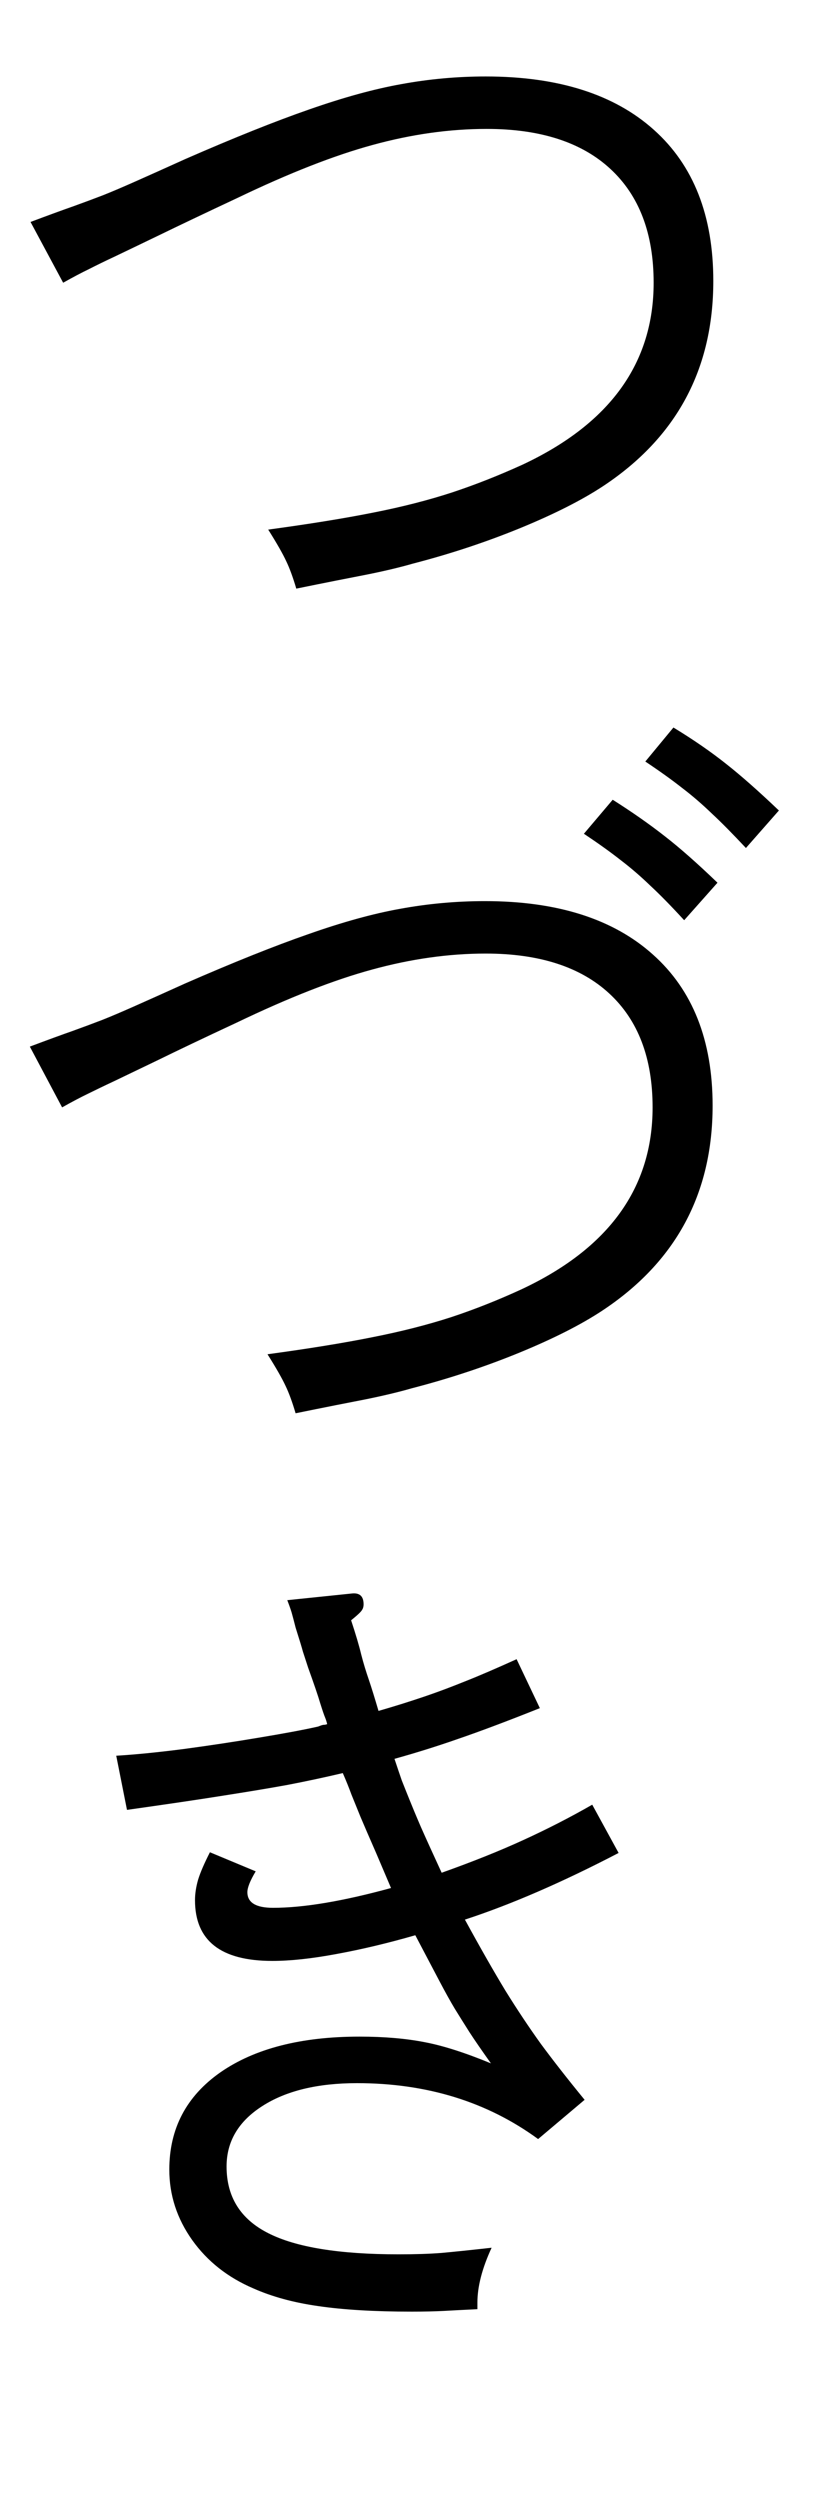 <svg xmlns="http://www.w3.org/2000/svg" xmlns:xlink="http://www.w3.org/1999/xlink" width="49" zoomAndPan="magnify" viewBox="0 0 36.75 112.5" height="150" preserveAspectRatio="xMidYMid meet" version="1.2"><defs/><g id="19e9c64cfc"><g style="fill:#000000;fill-opacity:1;"><g transform="translate(-1.687, 26.785)"><path style="stroke:none" d="M 4.531 -14.062 L 3.062 -16.797 C 3.863 -17.098 4.504 -17.332 4.984 -17.5 C 5.473 -17.676 5.922 -17.844 6.328 -18 C 6.742 -18.164 7.234 -18.375 7.797 -18.625 C 8.359 -18.875 9.113 -19.211 10.062 -19.641 C 12.227 -20.586 14.078 -21.328 15.609 -21.859 C 17.148 -22.398 18.535 -22.781 19.766 -23 C 21.004 -23.227 22.27 -23.344 23.562 -23.344 C 26.832 -23.344 29.359 -22.539 31.141 -20.938 C 32.922 -19.344 33.812 -17.078 33.812 -14.141 C 33.812 -10.172 32.156 -7.094 28.844 -4.906 C 27.895 -4.281 26.66 -3.656 25.141 -3.031 C 23.617 -2.406 22 -1.867 20.281 -1.422 C 19.656 -1.242 18.953 -1.078 18.172 -0.922 C 17.398 -0.773 16.352 -0.566 15.031 -0.297 C 14.883 -0.797 14.734 -1.207 14.578 -1.531 C 14.43 -1.852 14.16 -2.328 13.766 -2.953 C 15.609 -3.203 17.188 -3.457 18.5 -3.719 C 19.812 -3.977 20.992 -4.281 22.047 -4.625 C 23.109 -4.977 24.164 -5.395 25.219 -5.875 C 29.156 -7.719 31.125 -10.445 31.125 -14.062 C 31.125 -16.281 30.473 -17.988 29.172 -19.188 C 27.879 -20.383 26.023 -20.984 23.609 -20.984 C 21.93 -20.984 20.223 -20.742 18.484 -20.266 C 16.754 -19.797 14.719 -19 12.375 -17.875 C 10.883 -17.176 9.711 -16.617 8.859 -16.203 C 8.016 -15.797 7.352 -15.477 6.875 -15.25 C 6.406 -15.031 6.008 -14.836 5.688 -14.672 C 5.363 -14.516 4.977 -14.312 4.531 -14.062 Z M 4.531 -14.062 "/></g></g><g style="fill:#000000;fill-opacity:1;"><g transform="translate(-1.687, 63.894)"><path style="stroke:none" d="M 30.75 -29.625 L 32.016 -31.156 C 32.91 -30.613 33.695 -30.07 34.375 -29.531 C 35.051 -29 35.848 -28.297 36.766 -27.422 L 35.281 -25.734 C 34.695 -26.359 34.188 -26.875 33.75 -27.281 C 33.32 -27.695 32.875 -28.082 32.406 -28.438 C 31.945 -28.801 31.395 -29.195 30.75 -29.625 Z M 4.484 -14.062 L 3.031 -16.797 C 3.832 -17.098 4.473 -17.332 4.953 -17.5 C 5.441 -17.676 5.891 -17.844 6.297 -18 C 6.711 -18.164 7.203 -18.375 7.766 -18.625 C 8.328 -18.875 9.082 -19.211 10.031 -19.641 C 12.195 -20.586 14.047 -21.328 15.578 -21.859 C 17.109 -22.398 18.488 -22.781 19.719 -23 C 20.957 -23.227 22.227 -23.344 23.531 -23.344 C 26.789 -23.344 29.312 -22.539 31.094 -20.938 C 32.883 -19.344 33.781 -17.078 33.781 -14.141 C 33.781 -10.172 32.117 -7.094 28.797 -4.906 C 27.848 -4.281 26.613 -3.656 25.094 -3.031 C 23.57 -2.406 21.953 -1.867 20.234 -1.422 C 19.609 -1.242 18.91 -1.078 18.141 -0.922 C 17.367 -0.773 16.32 -0.566 15 -0.297 C 14.852 -0.797 14.703 -1.207 14.547 -1.531 C 14.398 -1.852 14.129 -2.328 13.734 -2.953 C 15.578 -3.203 17.148 -3.457 18.453 -3.719 C 19.766 -3.977 20.953 -4.281 22.016 -4.625 C 23.078 -4.977 24.129 -5.395 25.172 -5.875 C 29.109 -7.719 31.078 -10.445 31.078 -14.062 C 31.078 -16.281 30.426 -17.988 29.125 -19.188 C 27.832 -20.383 25.977 -20.984 23.562 -20.984 C 21.895 -20.984 20.191 -20.742 18.453 -20.266 C 16.723 -19.797 14.688 -19 12.344 -17.875 C 10.844 -17.176 9.672 -16.617 8.828 -16.203 C 7.984 -15.797 7.32 -15.477 6.844 -15.25 C 6.375 -15.031 5.973 -14.836 5.641 -14.672 C 5.316 -14.516 4.93 -14.312 4.484 -14.062 Z M 27.984 -26.375 L 29.281 -27.906 C 30.156 -27.352 30.938 -26.805 31.625 -26.266 C 32.312 -25.734 33.102 -25.035 34 -24.172 L 32.5 -22.484 C 31.926 -23.109 31.422 -23.625 30.984 -24.031 C 30.555 -24.445 30.109 -24.832 29.641 -25.188 C 29.18 -25.551 28.629 -25.945 27.984 -26.375 Z M 27.984 -26.375 "/></g></g><g style="fill:#000000;fill-opacity:1;"><g transform="translate(-1.687, 102.085)"><path style="stroke:none" d="M 24.953 -27.422 L 26 -25.219 C 24.531 -24.633 23.312 -24.176 22.344 -23.844 C 21.383 -23.508 20.422 -23.207 19.453 -22.938 C 19.578 -22.562 19.688 -22.238 19.781 -21.969 C 19.883 -21.707 20 -21.422 20.125 -21.109 C 20.25 -20.797 20.422 -20.383 20.641 -19.875 C 20.867 -19.363 21.18 -18.676 21.578 -17.812 C 22.953 -18.301 24.176 -18.789 25.25 -19.281 C 26.32 -19.77 27.359 -20.301 28.359 -20.875 L 29.547 -18.703 C 27.004 -17.379 24.695 -16.379 22.625 -15.703 C 23.32 -14.43 23.93 -13.363 24.453 -12.5 C 24.984 -11.645 25.516 -10.848 26.047 -10.109 C 26.586 -9.379 27.242 -8.539 28.016 -7.594 L 25.922 -5.828 C 23.629 -7.504 20.91 -8.344 17.766 -8.344 C 15.992 -8.344 14.57 -8 13.5 -7.312 C 12.426 -6.625 11.891 -5.719 11.891 -4.594 C 11.891 -3.227 12.516 -2.227 13.766 -1.594 C 15.016 -0.957 16.973 -0.641 19.641 -0.641 C 20.359 -0.641 21 -0.66 21.562 -0.703 C 22.125 -0.754 22.879 -0.832 23.828 -0.938 C 23.398 -0.008 23.188 0.812 23.188 1.531 L 23.188 1.828 C 22.562 1.859 22.055 1.883 21.672 1.906 C 21.285 1.926 20.805 1.938 20.234 1.938 C 18.535 1.938 17.129 1.852 16.016 1.688 C 14.91 1.531 13.938 1.266 13.094 0.891 C 11.945 0.398 11.031 -0.32 10.344 -1.281 C 9.656 -2.25 9.312 -3.305 9.312 -4.453 C 9.312 -6.297 10.078 -7.754 11.609 -8.828 C 13.148 -9.898 15.238 -10.438 17.875 -10.438 C 19 -10.438 19.977 -10.352 20.812 -10.188 C 21.645 -10.031 22.641 -9.711 23.797 -9.234 C 23.391 -9.805 23.066 -10.273 22.828 -10.641 C 22.598 -11.004 22.379 -11.352 22.172 -11.688 C 21.973 -12.02 21.738 -12.441 21.469 -12.953 C 21.195 -13.473 20.836 -14.156 20.391 -15 C 19.16 -14.645 17.977 -14.363 16.844 -14.156 C 15.719 -13.945 14.754 -13.844 13.953 -13.844 C 11.629 -13.844 10.469 -14.754 10.469 -16.578 C 10.469 -16.867 10.516 -17.176 10.609 -17.5 C 10.711 -17.832 10.891 -18.242 11.141 -18.734 L 13.203 -17.875 C 12.953 -17.457 12.828 -17.145 12.828 -16.938 C 12.828 -16.469 13.211 -16.234 13.984 -16.234 C 15.359 -16.234 17.129 -16.531 19.297 -17.125 L 18.625 -18.703 C 18.32 -19.398 18.086 -19.941 17.922 -20.328 C 17.766 -20.711 17.629 -21.047 17.516 -21.328 C 17.41 -21.617 17.281 -21.941 17.125 -22.297 C 16.281 -22.098 15.453 -21.922 14.641 -21.766 C 13.828 -21.617 12.859 -21.457 11.734 -21.281 C 10.617 -21.102 9.176 -20.891 7.406 -20.641 L 6.922 -23.078 C 7.766 -23.129 8.766 -23.227 9.922 -23.375 C 11.086 -23.531 12.227 -23.703 13.344 -23.891 C 14.469 -24.078 15.359 -24.242 16.016 -24.391 C 16.141 -24.441 16.223 -24.469 16.266 -24.469 C 16.316 -24.469 16.367 -24.477 16.422 -24.5 C 16.398 -24.602 16.367 -24.703 16.328 -24.797 C 16.285 -24.898 16.211 -25.113 16.109 -25.438 C 16.016 -25.758 15.832 -26.297 15.562 -27.047 C 15.457 -27.367 15.379 -27.609 15.328 -27.766 C 15.285 -27.93 15.176 -28.289 15 -28.844 C 14.926 -29.133 14.875 -29.332 14.844 -29.438 C 14.82 -29.539 14.75 -29.754 14.625 -30.078 L 17.5 -30.375 C 17.875 -30.426 18.062 -30.266 18.062 -29.891 C 18.062 -29.785 18.035 -29.695 17.984 -29.625 C 17.941 -29.551 17.781 -29.398 17.5 -29.172 C 17.707 -28.547 17.859 -28.035 17.953 -27.641 C 18.055 -27.242 18.172 -26.863 18.297 -26.5 C 18.422 -26.133 18.566 -25.664 18.734 -25.094 C 19.516 -25.32 20.195 -25.535 20.781 -25.734 C 21.363 -25.93 21.977 -26.16 22.625 -26.422 C 23.281 -26.68 24.055 -27.016 24.953 -27.422 Z M 24.953 -27.422 "/></g></g></g></svg>